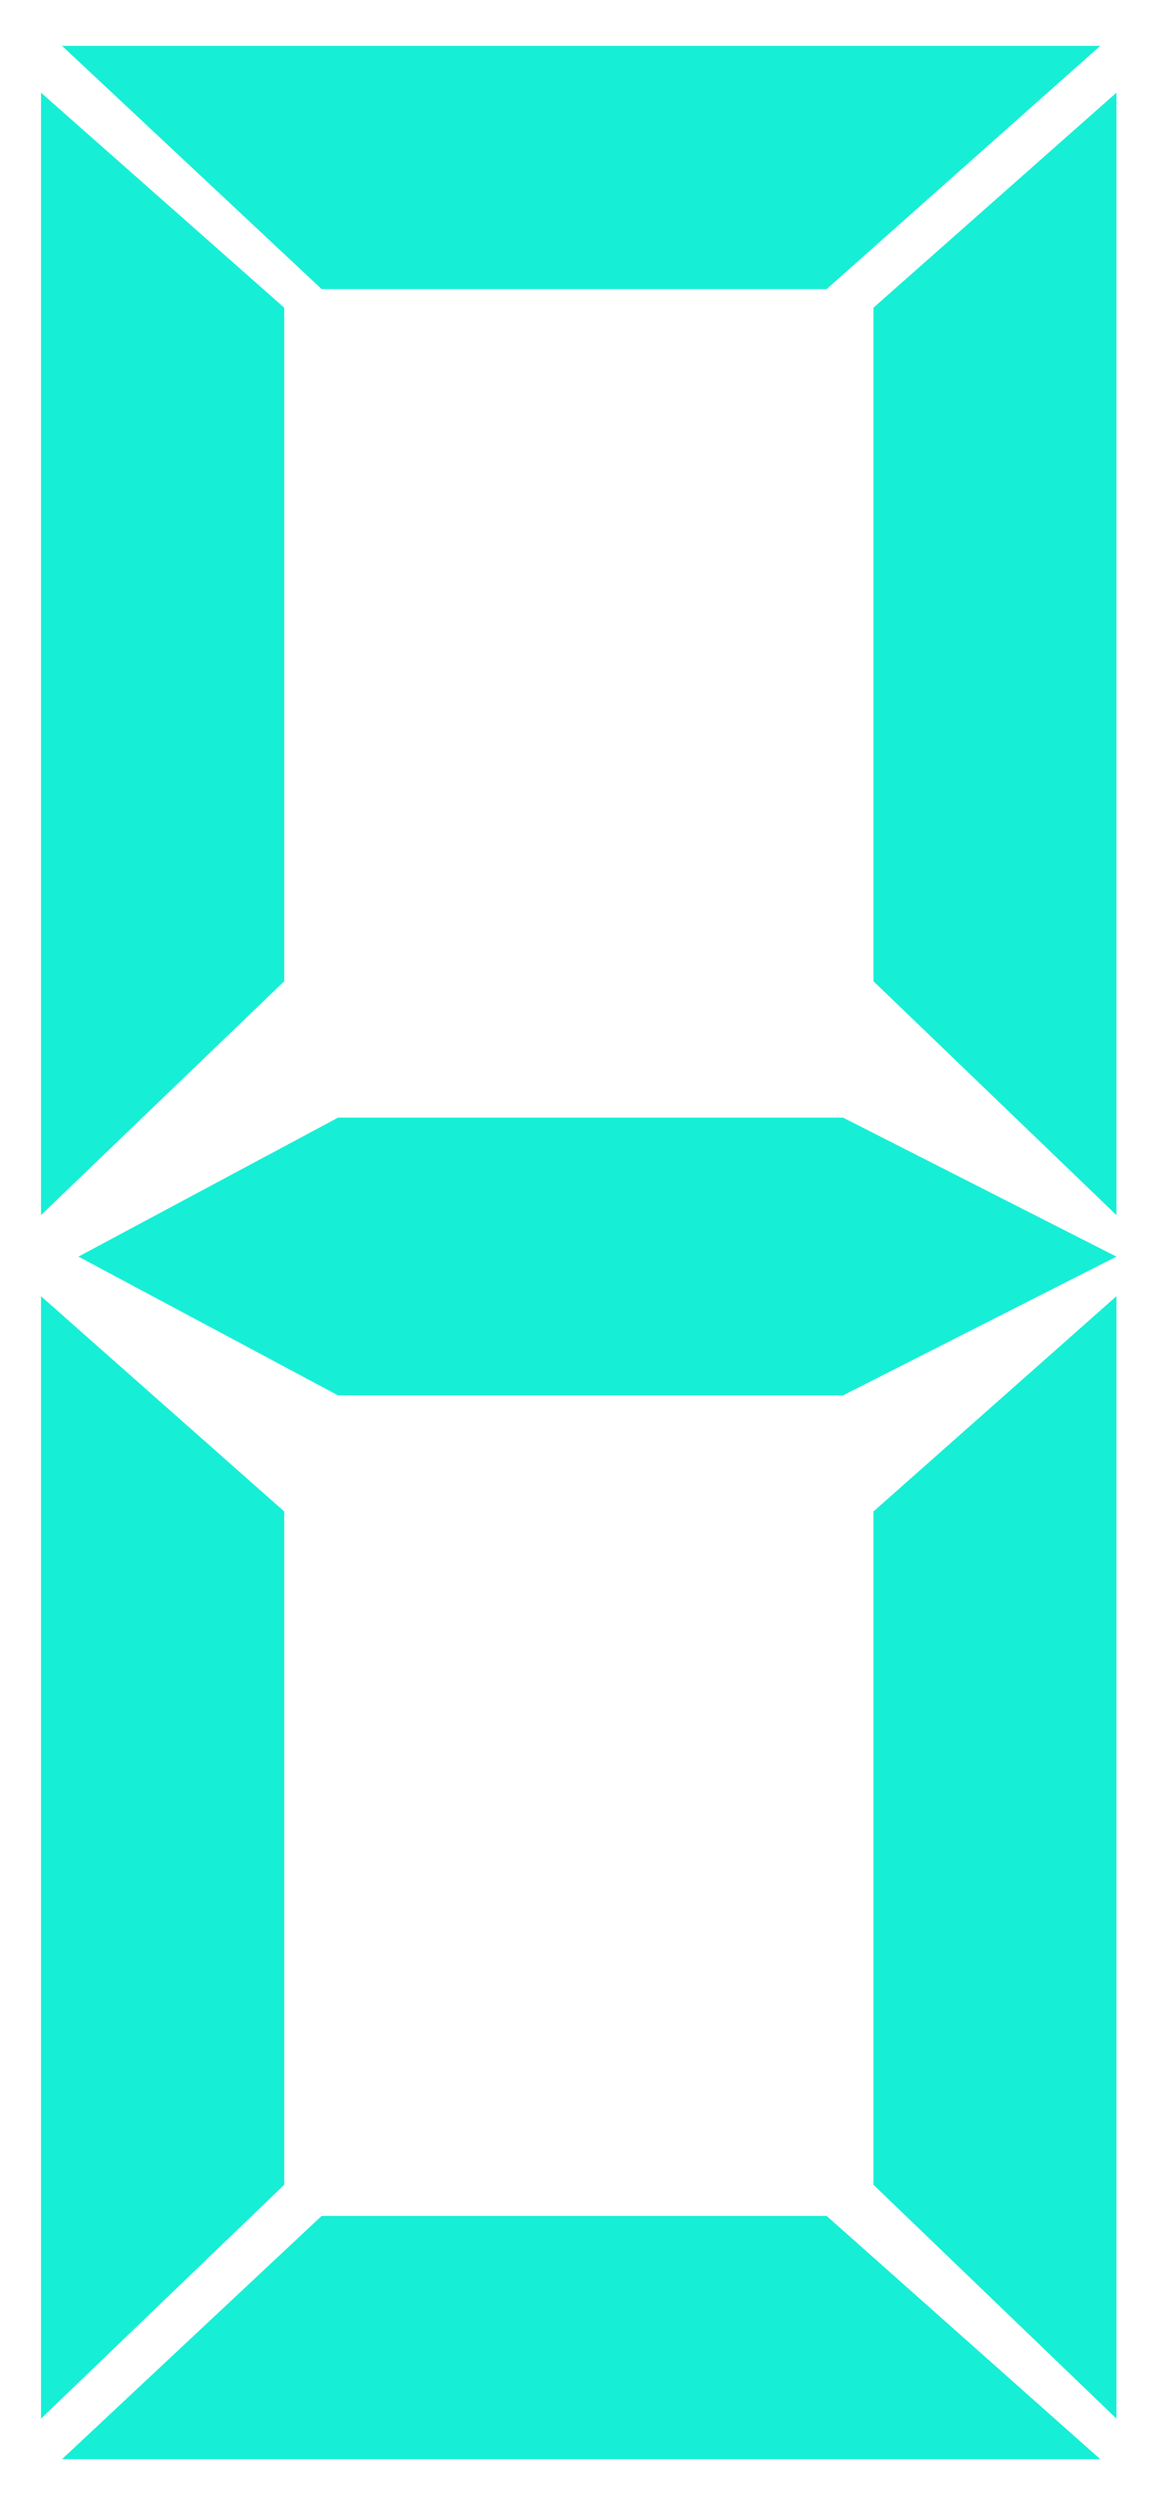 <svg version="1.2" xmlns="http://www.w3.org/2000/svg" viewBox="0 0 482 1036" width="482" height="1036">
	<title>New Project</title>
	<style>
		.s0 { fill: #16efd6 } 
	</style>
	<g id="&lt;Group&gt;">
		<g id="&lt;Group&gt;">
			<path id="&lt;Path&gt;" class="s0" d="m17 38.4l100.8 89.1v279.1l-100.8 96.9z"/>
			<path id="&lt;Path&gt;" class="s0" d="m17 537.1l100.8 89.2v279l-100.8 96.9z"/>
			<path id="&lt;Path&gt;" class="s0" d="m462.7 38.4l-100.7 89.1v279.1l100.7 96.9z"/>
			<path id="&lt;Path&gt;" class="s0" d="m25.7 19l107.6 100.8h209.3l113.4-100.8z"/>
			<path id="&lt;Path&gt;" class="s0" d="m25.7 1019l107.6-100.8h209.3l113.4 100.8z"/>
			<path id="&lt;Path&gt;" class="s0" d="m462.7 537.1l-100.7 89.2v279l100.7 96.9z"/>
		</g>
		<path id="&lt;Path&gt;" class="s0" d="m349.4 463.1h-209.3l-107.6 57.6 107.6 57.5h209.3l113.3-57.5z"/>
	</g>
</svg>